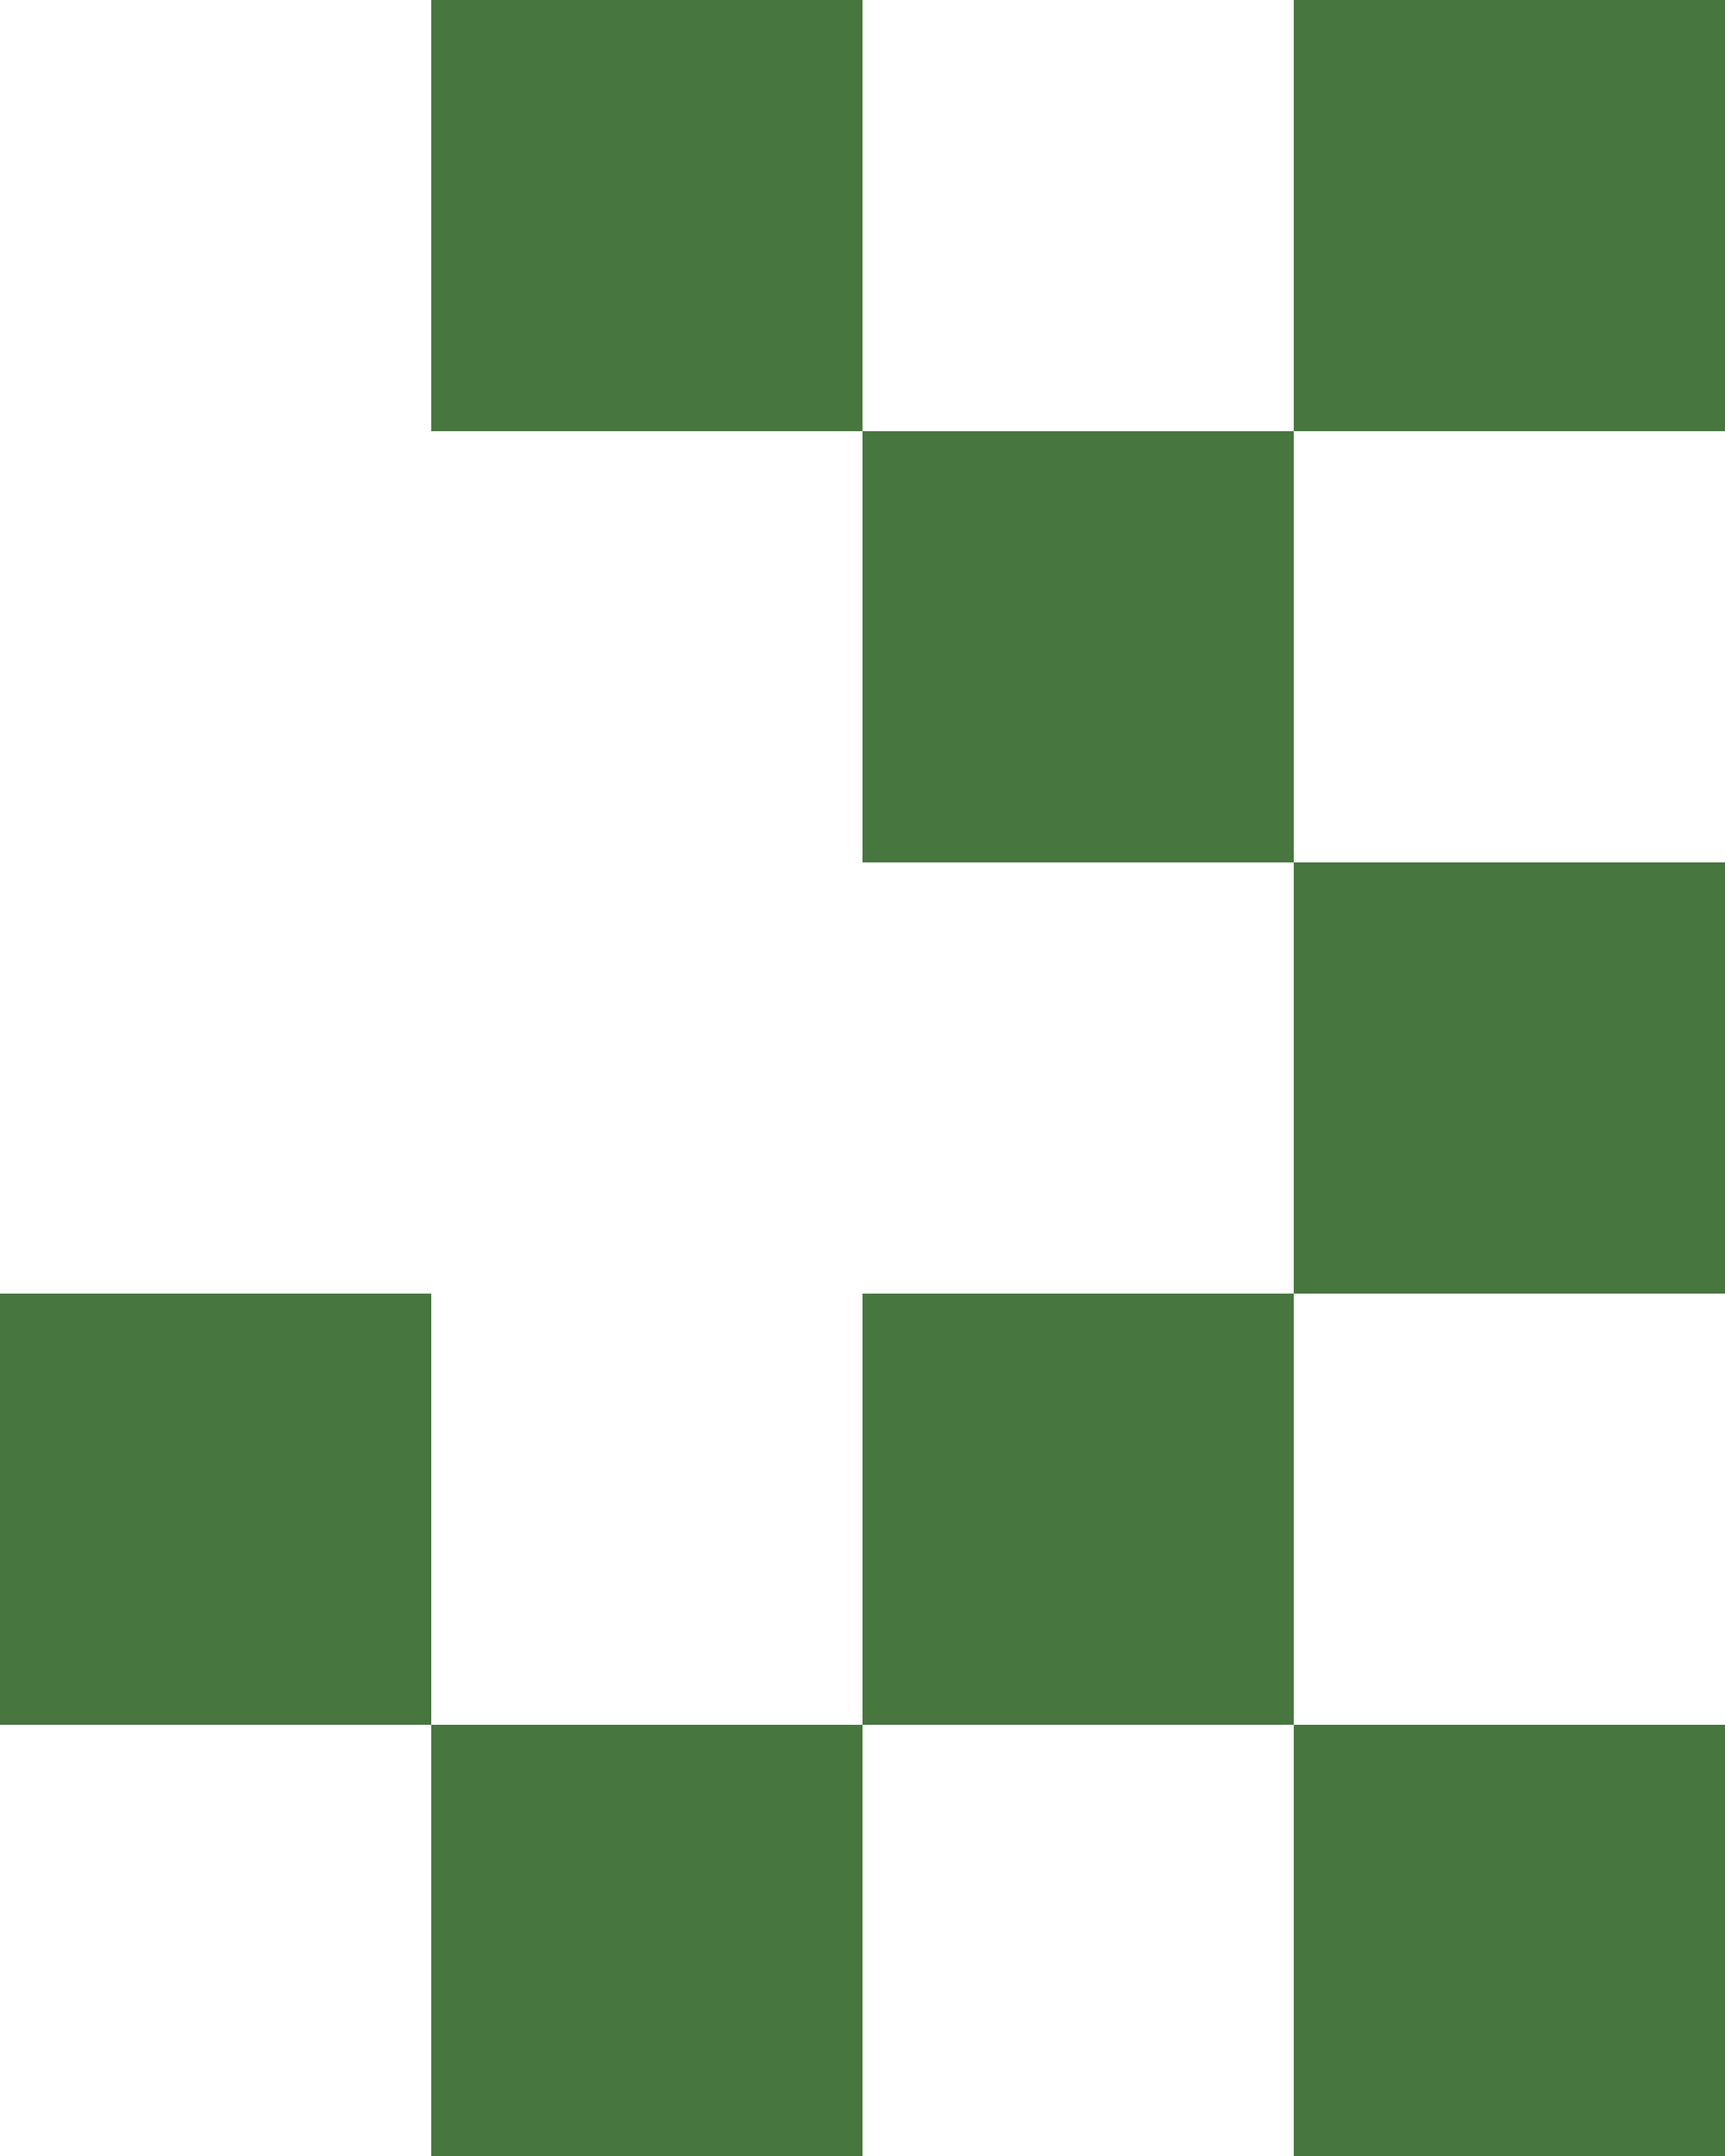 <svg height="150" viewBox="0 0 120 150" width="120" xmlns="http://www.w3.org/2000/svg"><g fill="#47763e"><path d="m60 90h30v30h-30z"/><path d="m90 120h30v30h-30z"/><path d="m90 60h30v30h-30z"/><path d="m60 30h30v30h-30z"/><path d="m90 0h30v30h-30z"/><path d="m30 0h30v30h-30z"/><path d="m0 90h30v30h-30z"/><path d="m30 120h30v30h-30z"/></g></svg>